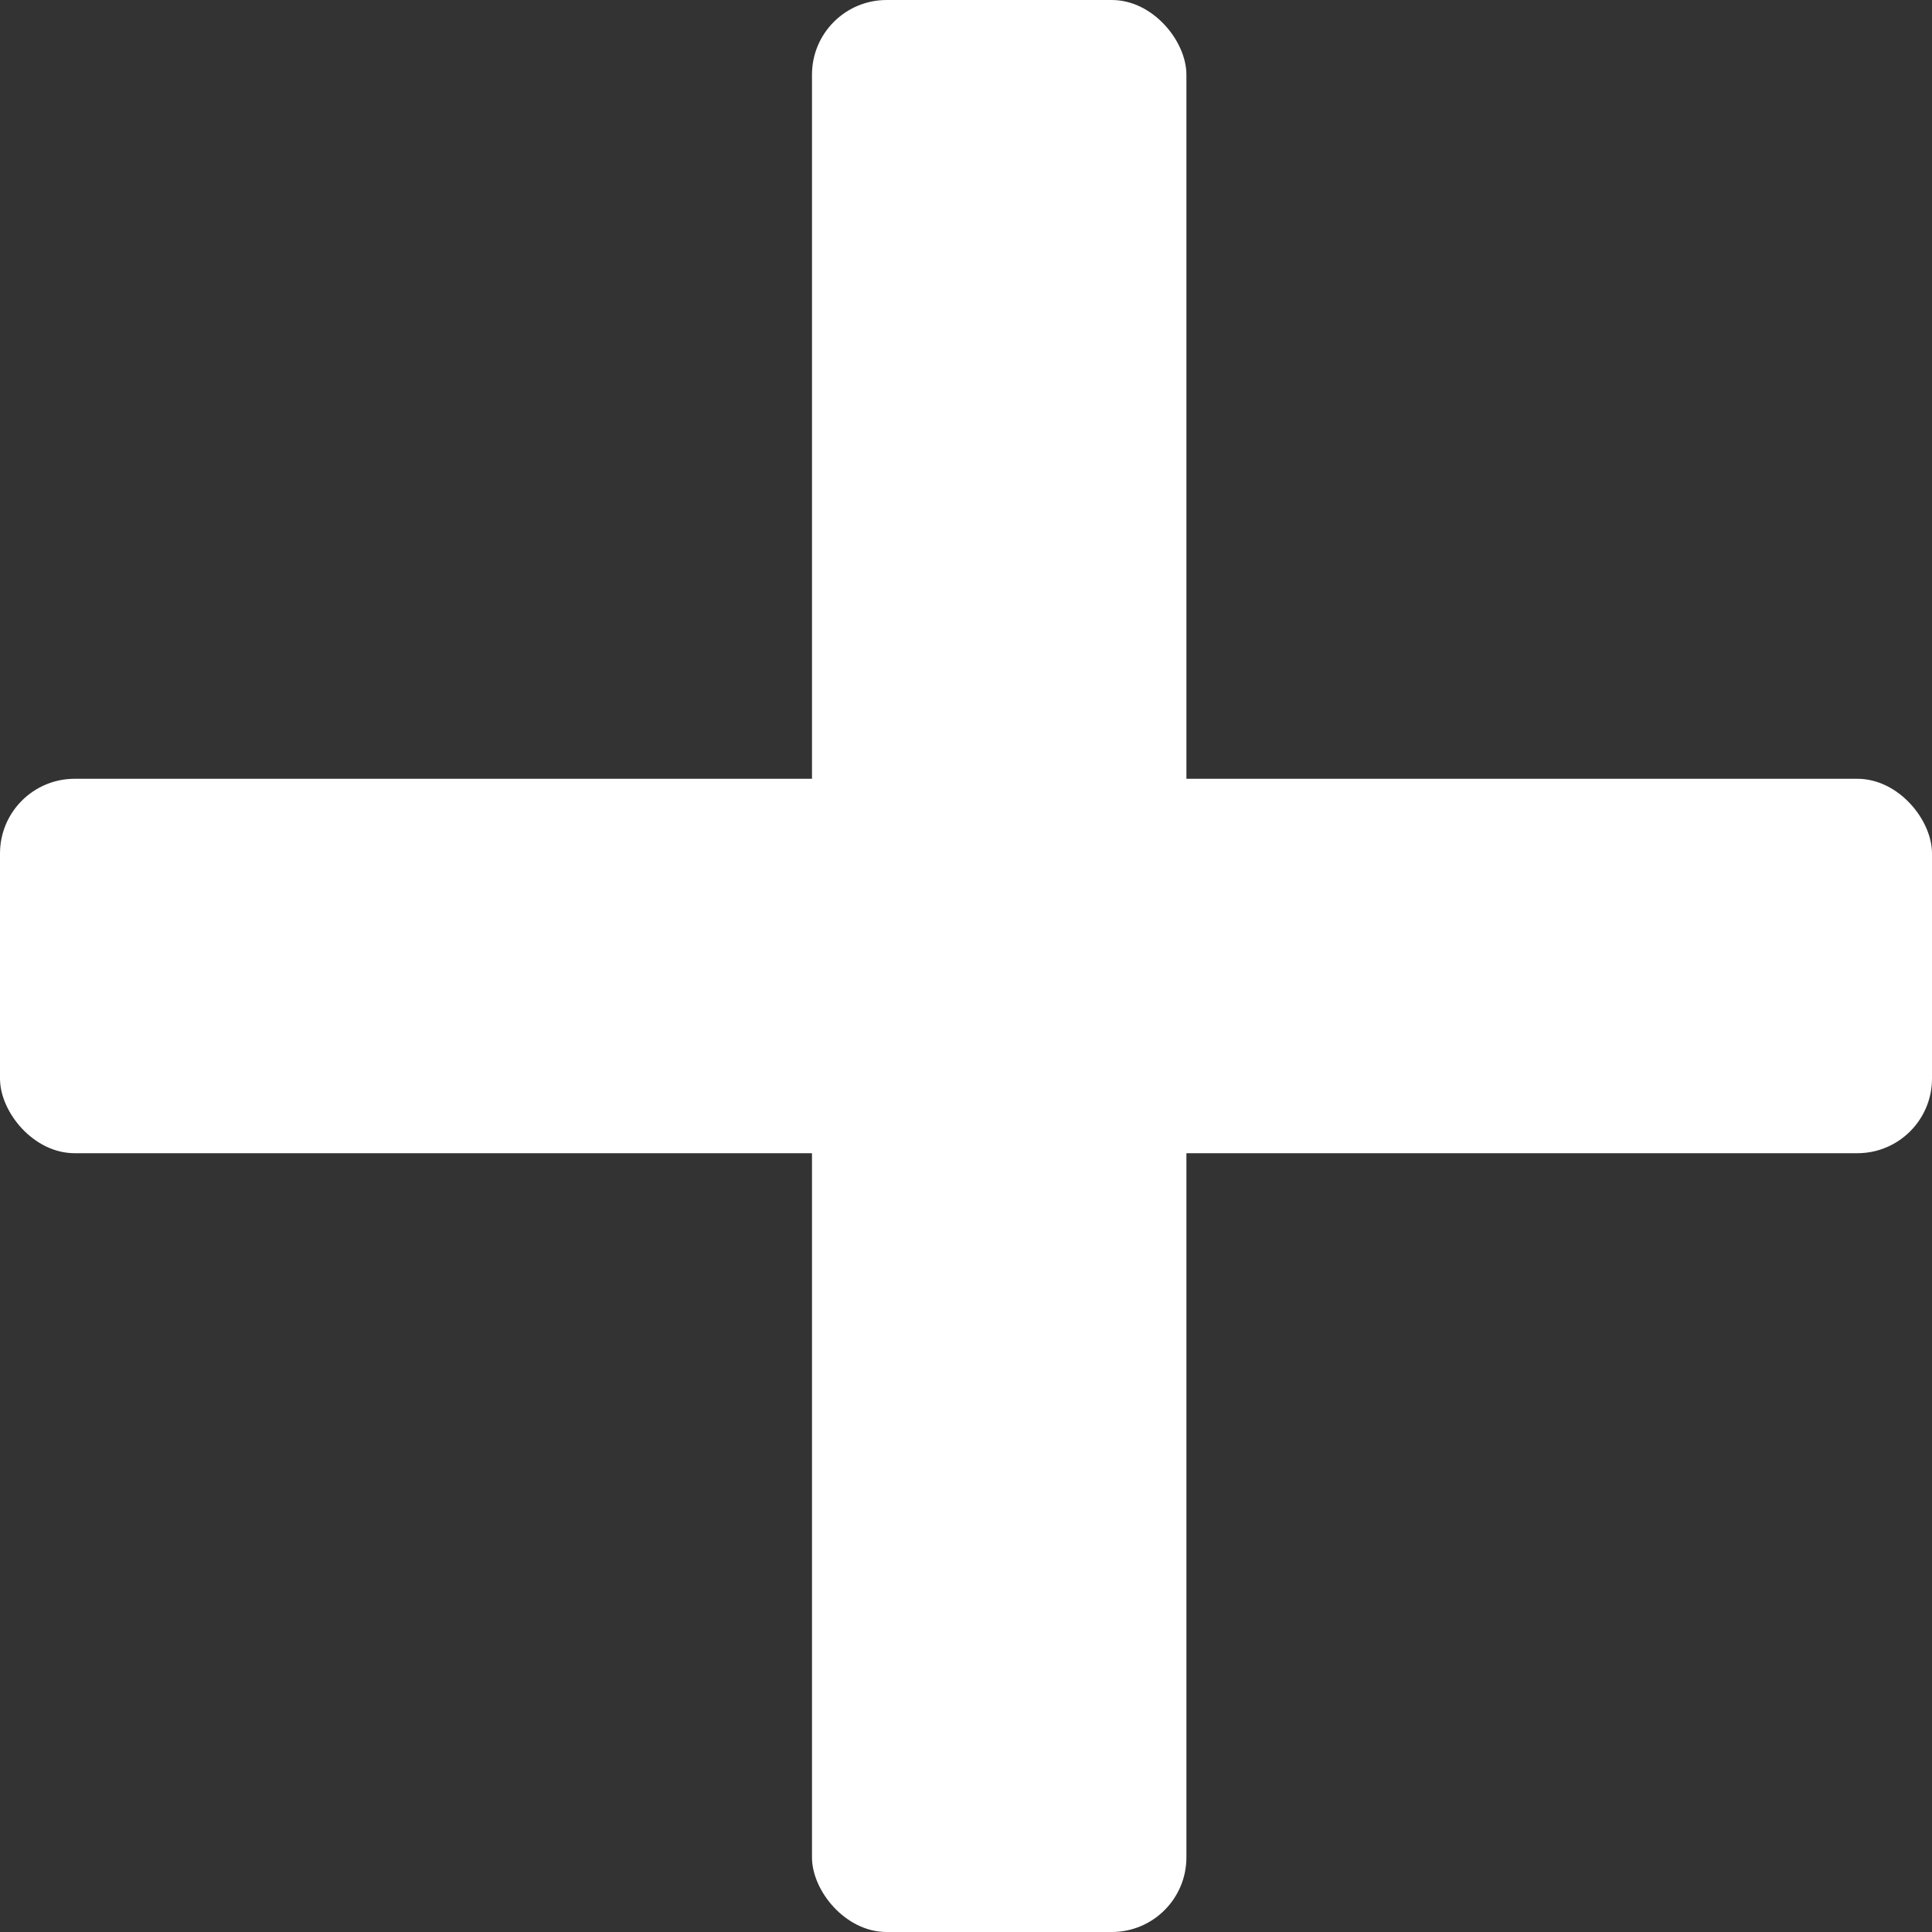 <svg xmlns="http://www.w3.org/2000/svg" viewBox="0 0 77.4 77.4"><rect x="0" y="0" width="77.4" height="77.4" fill="#333333" stroke="none"/><defs><style>.cls-1{fill:#fff;}</style></defs><g id="Layer_2" data-name="Layer 2"><g id="Layer_1-2" data-name="Layer 1"><rect class="cls-1" y="31.2" width="77.4" height="15" rx="2.99"/><rect class="cls-1" x="32.53" width="15" height="77.4" rx="2.99"/></g></g></svg>